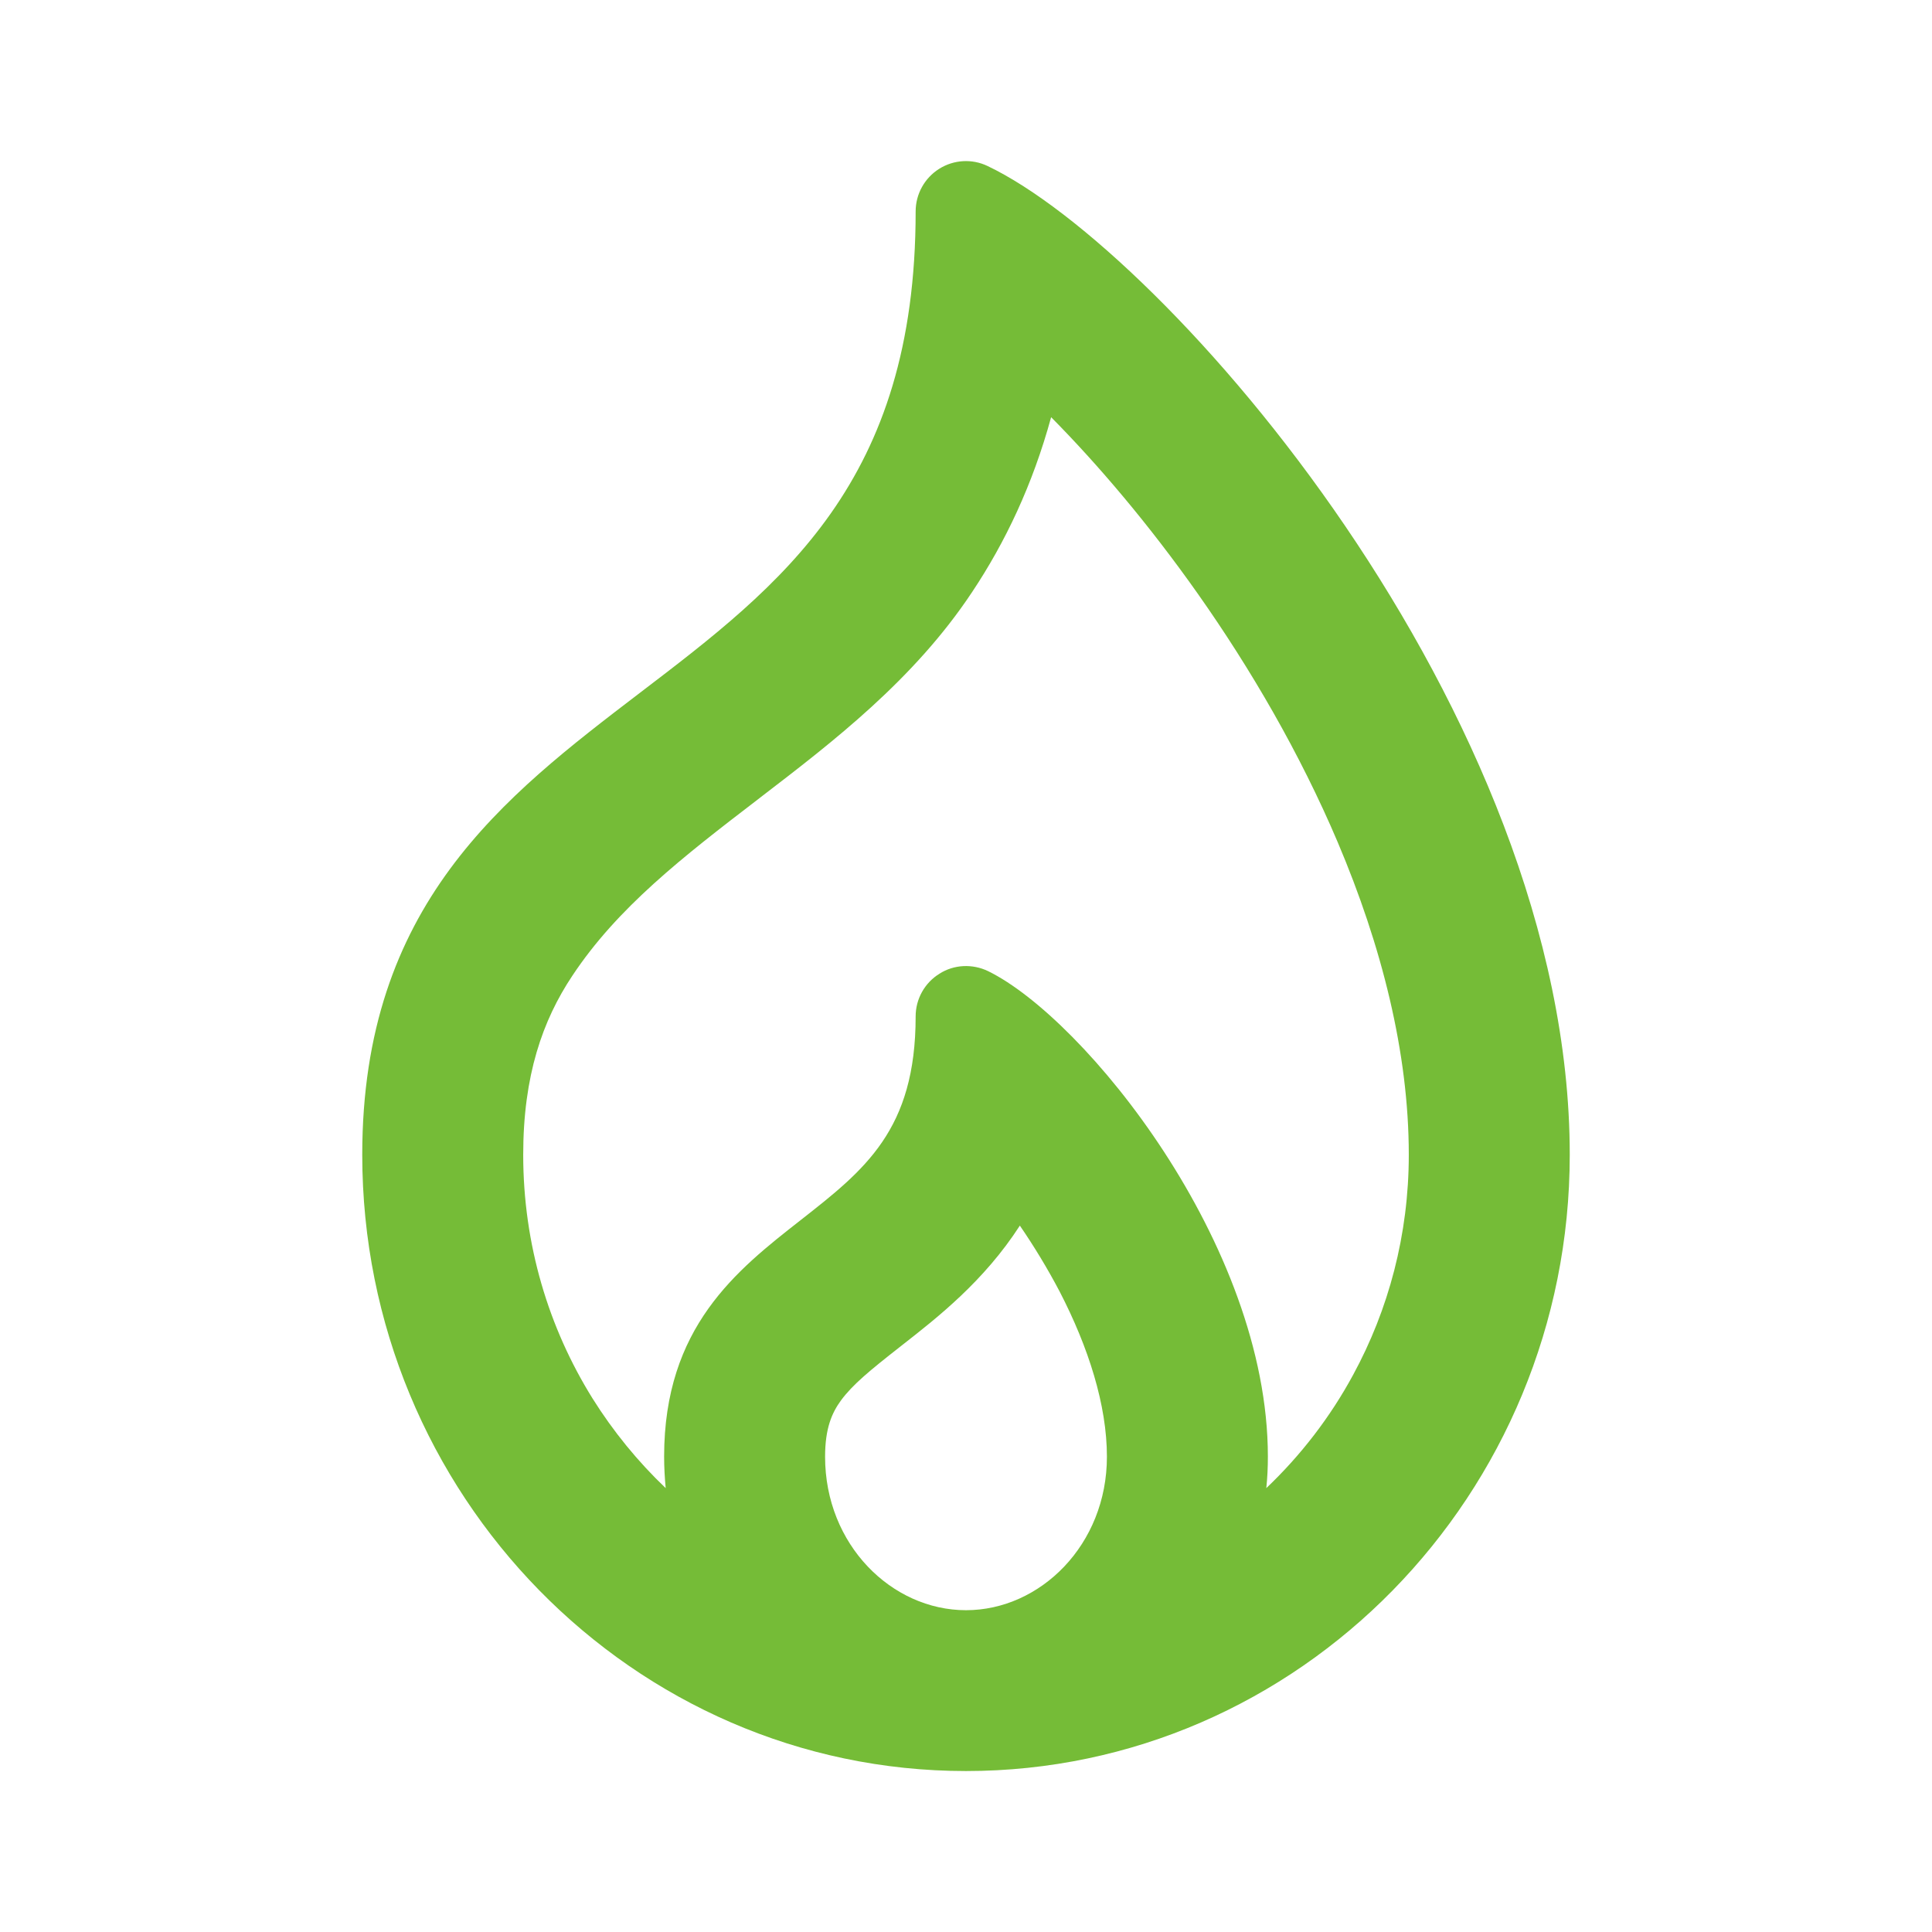 <svg width="16" height="16" viewBox="0 0 16 16" fill="none" xmlns="http://www.w3.org/2000/svg">
<path fill-rule="evenodd" clip-rule="evenodd" d="M8.179 1.375C8.05 1.313 7.899 1.322 7.778 1.398C7.657 1.474 7.583 1.607 7.583 1.751C7.583 3.995 6.474 4.842 5.299 5.738C4.169 6.601 3 7.493 3 9.563C3 12.378 5.243 14.667 8 14.667C10.757 14.667 13 12.378 13 9.563C13 5.9 9.652 2.077 8.179 1.375ZM10.487 12.324C10.496 12.239 10.5 12.151 10.5 12.063C10.5 10.302 8.979 8.433 8.184 8.043C8.054 7.98 7.9 7.987 7.78 8.064C7.657 8.14 7.583 8.274 7.583 8.417C7.583 9.358 7.162 9.688 6.63 10.105C6.1 10.52 5.5 10.99 5.5 12.063C5.5 12.152 5.505 12.239 5.513 12.324C5.282 12.104 5.078 11.854 4.907 11.581C4.544 10.998 4.333 10.307 4.333 9.563C4.333 8.906 4.494 8.45 4.739 8.082C5.113 7.517 5.654 7.097 6.278 6.619L6.301 6.601C6.897 6.144 7.569 5.629 8.05 4.904C8.326 4.49 8.552 4.014 8.705 3.455C9.095 3.849 9.517 4.346 9.919 4.916C10.359 5.54 10.767 6.242 11.078 6.974C11.442 7.832 11.667 8.717 11.667 9.563C11.667 10.226 11.499 10.847 11.206 11.386C11.016 11.737 10.772 12.053 10.487 12.324ZM8.446 10.15C8.148 10.611 7.765 10.91 7.471 11.14L7.452 11.155C7.203 11.35 7.061 11.467 6.965 11.597C6.889 11.701 6.833 11.829 6.833 12.064C6.833 12.793 7.385 13.335 8 13.335C8.615 13.335 9.167 12.793 9.167 12.064C9.167 11.637 9.015 11.159 8.775 10.695C8.674 10.503 8.562 10.319 8.446 10.15Z" fill="#75BC37"/>
</svg>
